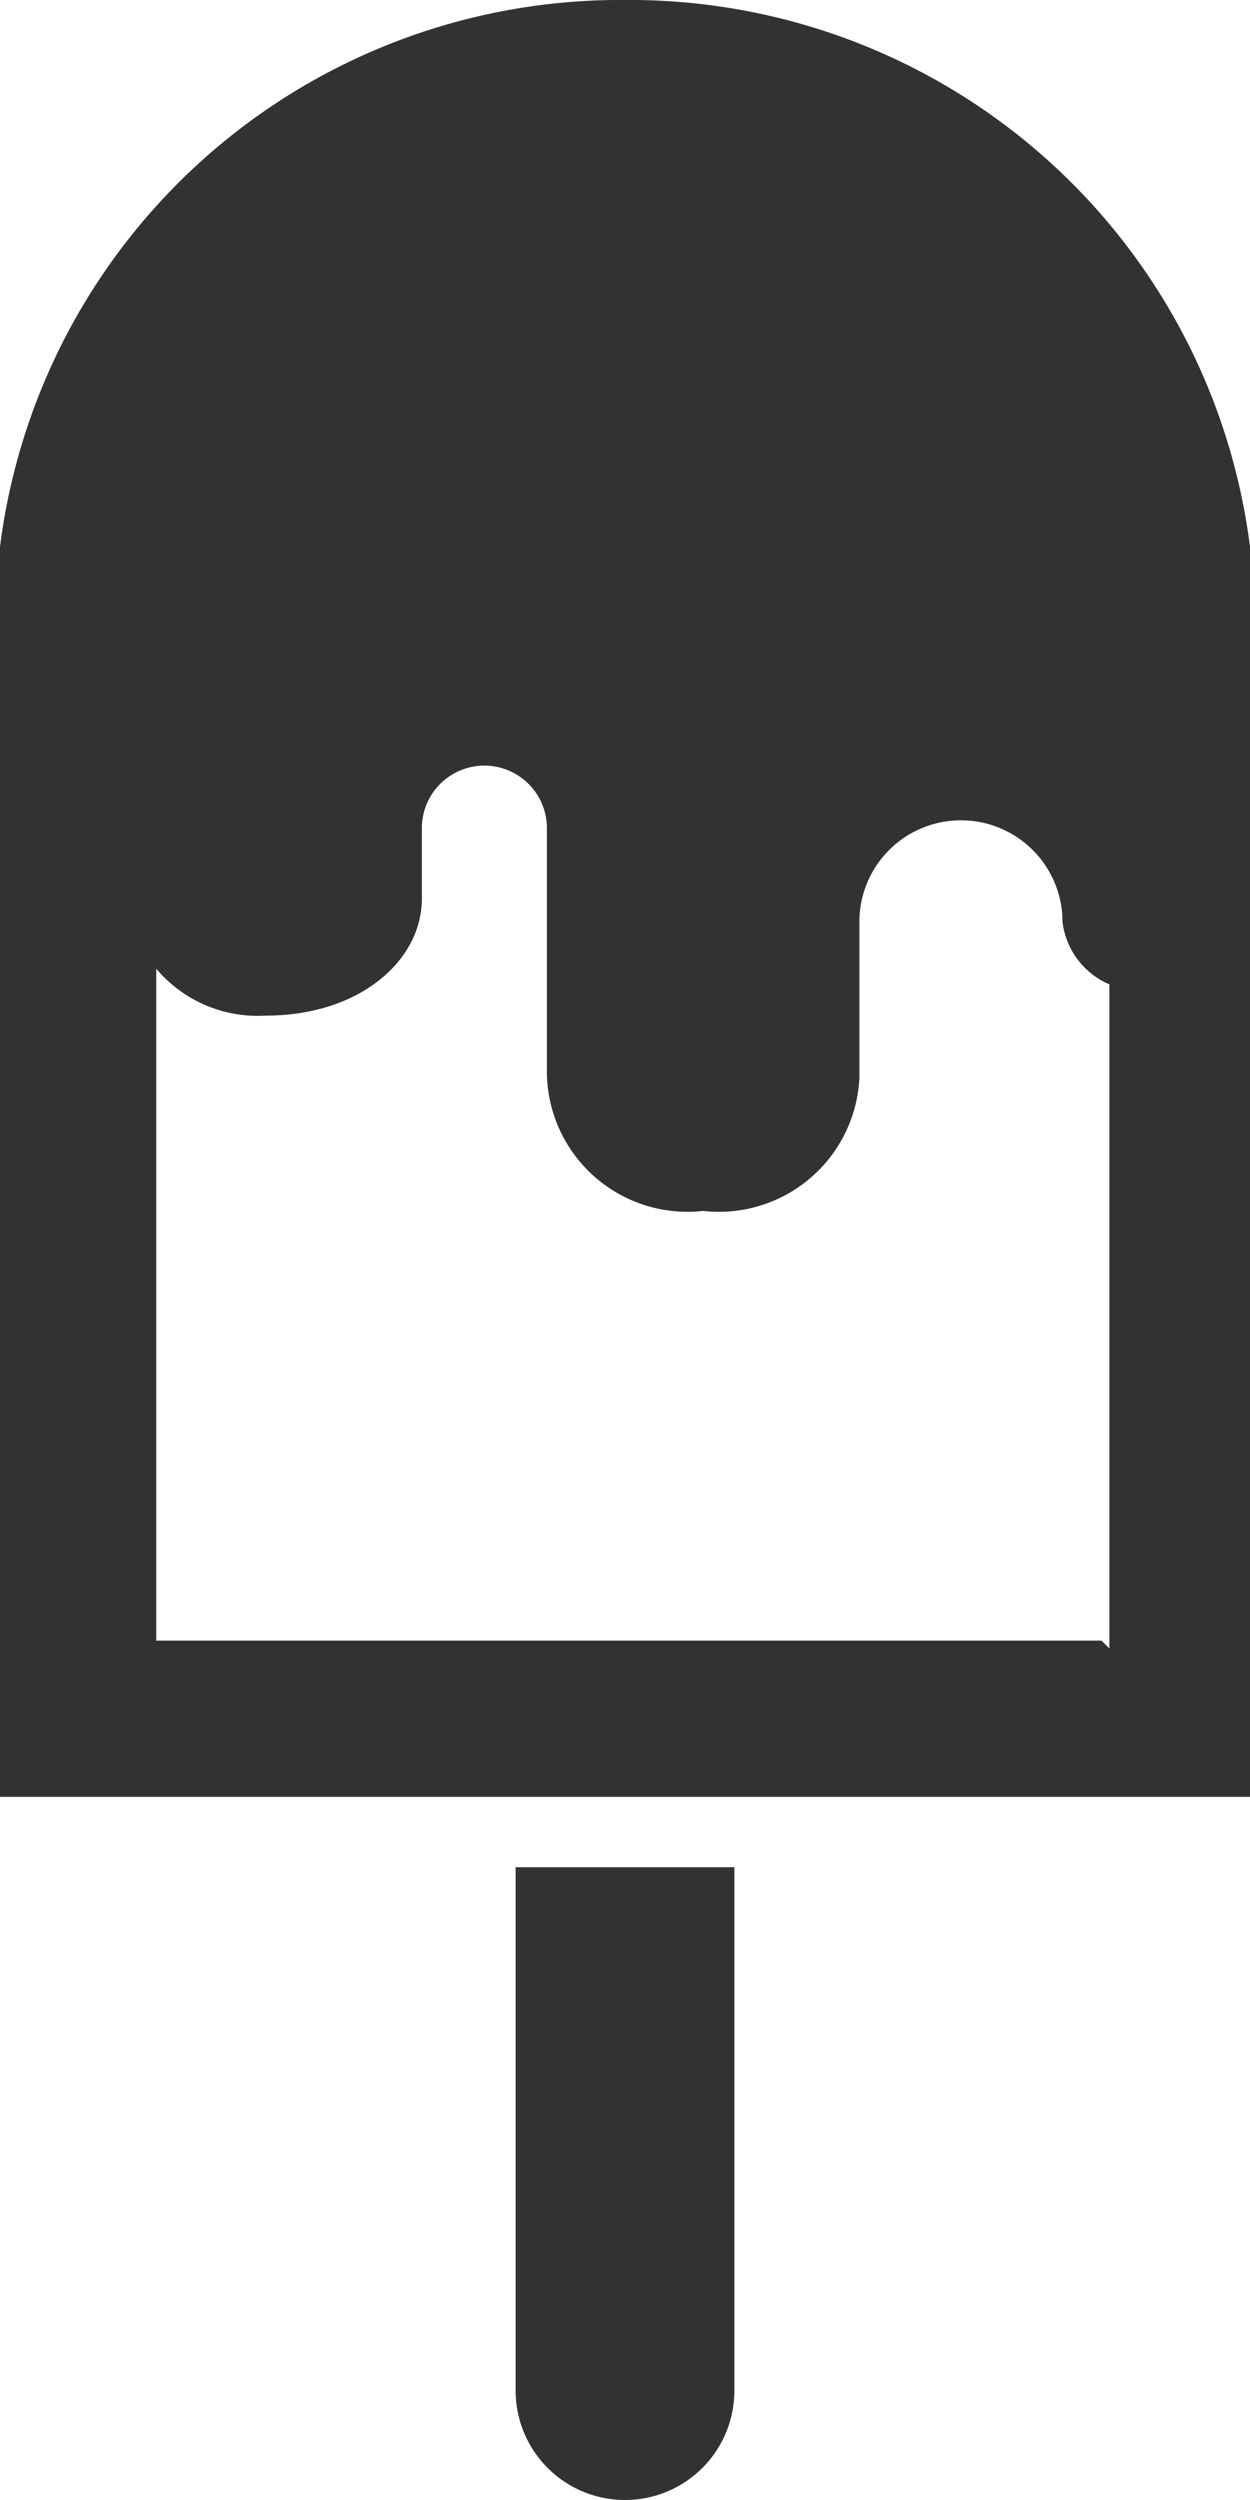 <svg width="16" height="32" fill="none" xmlns="http://www.w3.org/2000/svg"><path d="M8 0a8 8 0 00-8 7v16h16V7a8 8 0 00-8-7zm6.1 21H2v-8.6a1.7 1.7 0 001.4.6c1.2 0 2-.7 2-1.5v-.9a.8.8 0 111.6 0v3.1a1.8 1.8 0 002 1.8 1.8 1.8 0 002-1.7v-2a1.3 1.3 0 112.6 0 1 1 0 00.6.8v8.5zM6.6 30.6a1.4 1.4 0 102.8 0v-6.7H6.6v6.7z" fill="#323232"/></svg>
